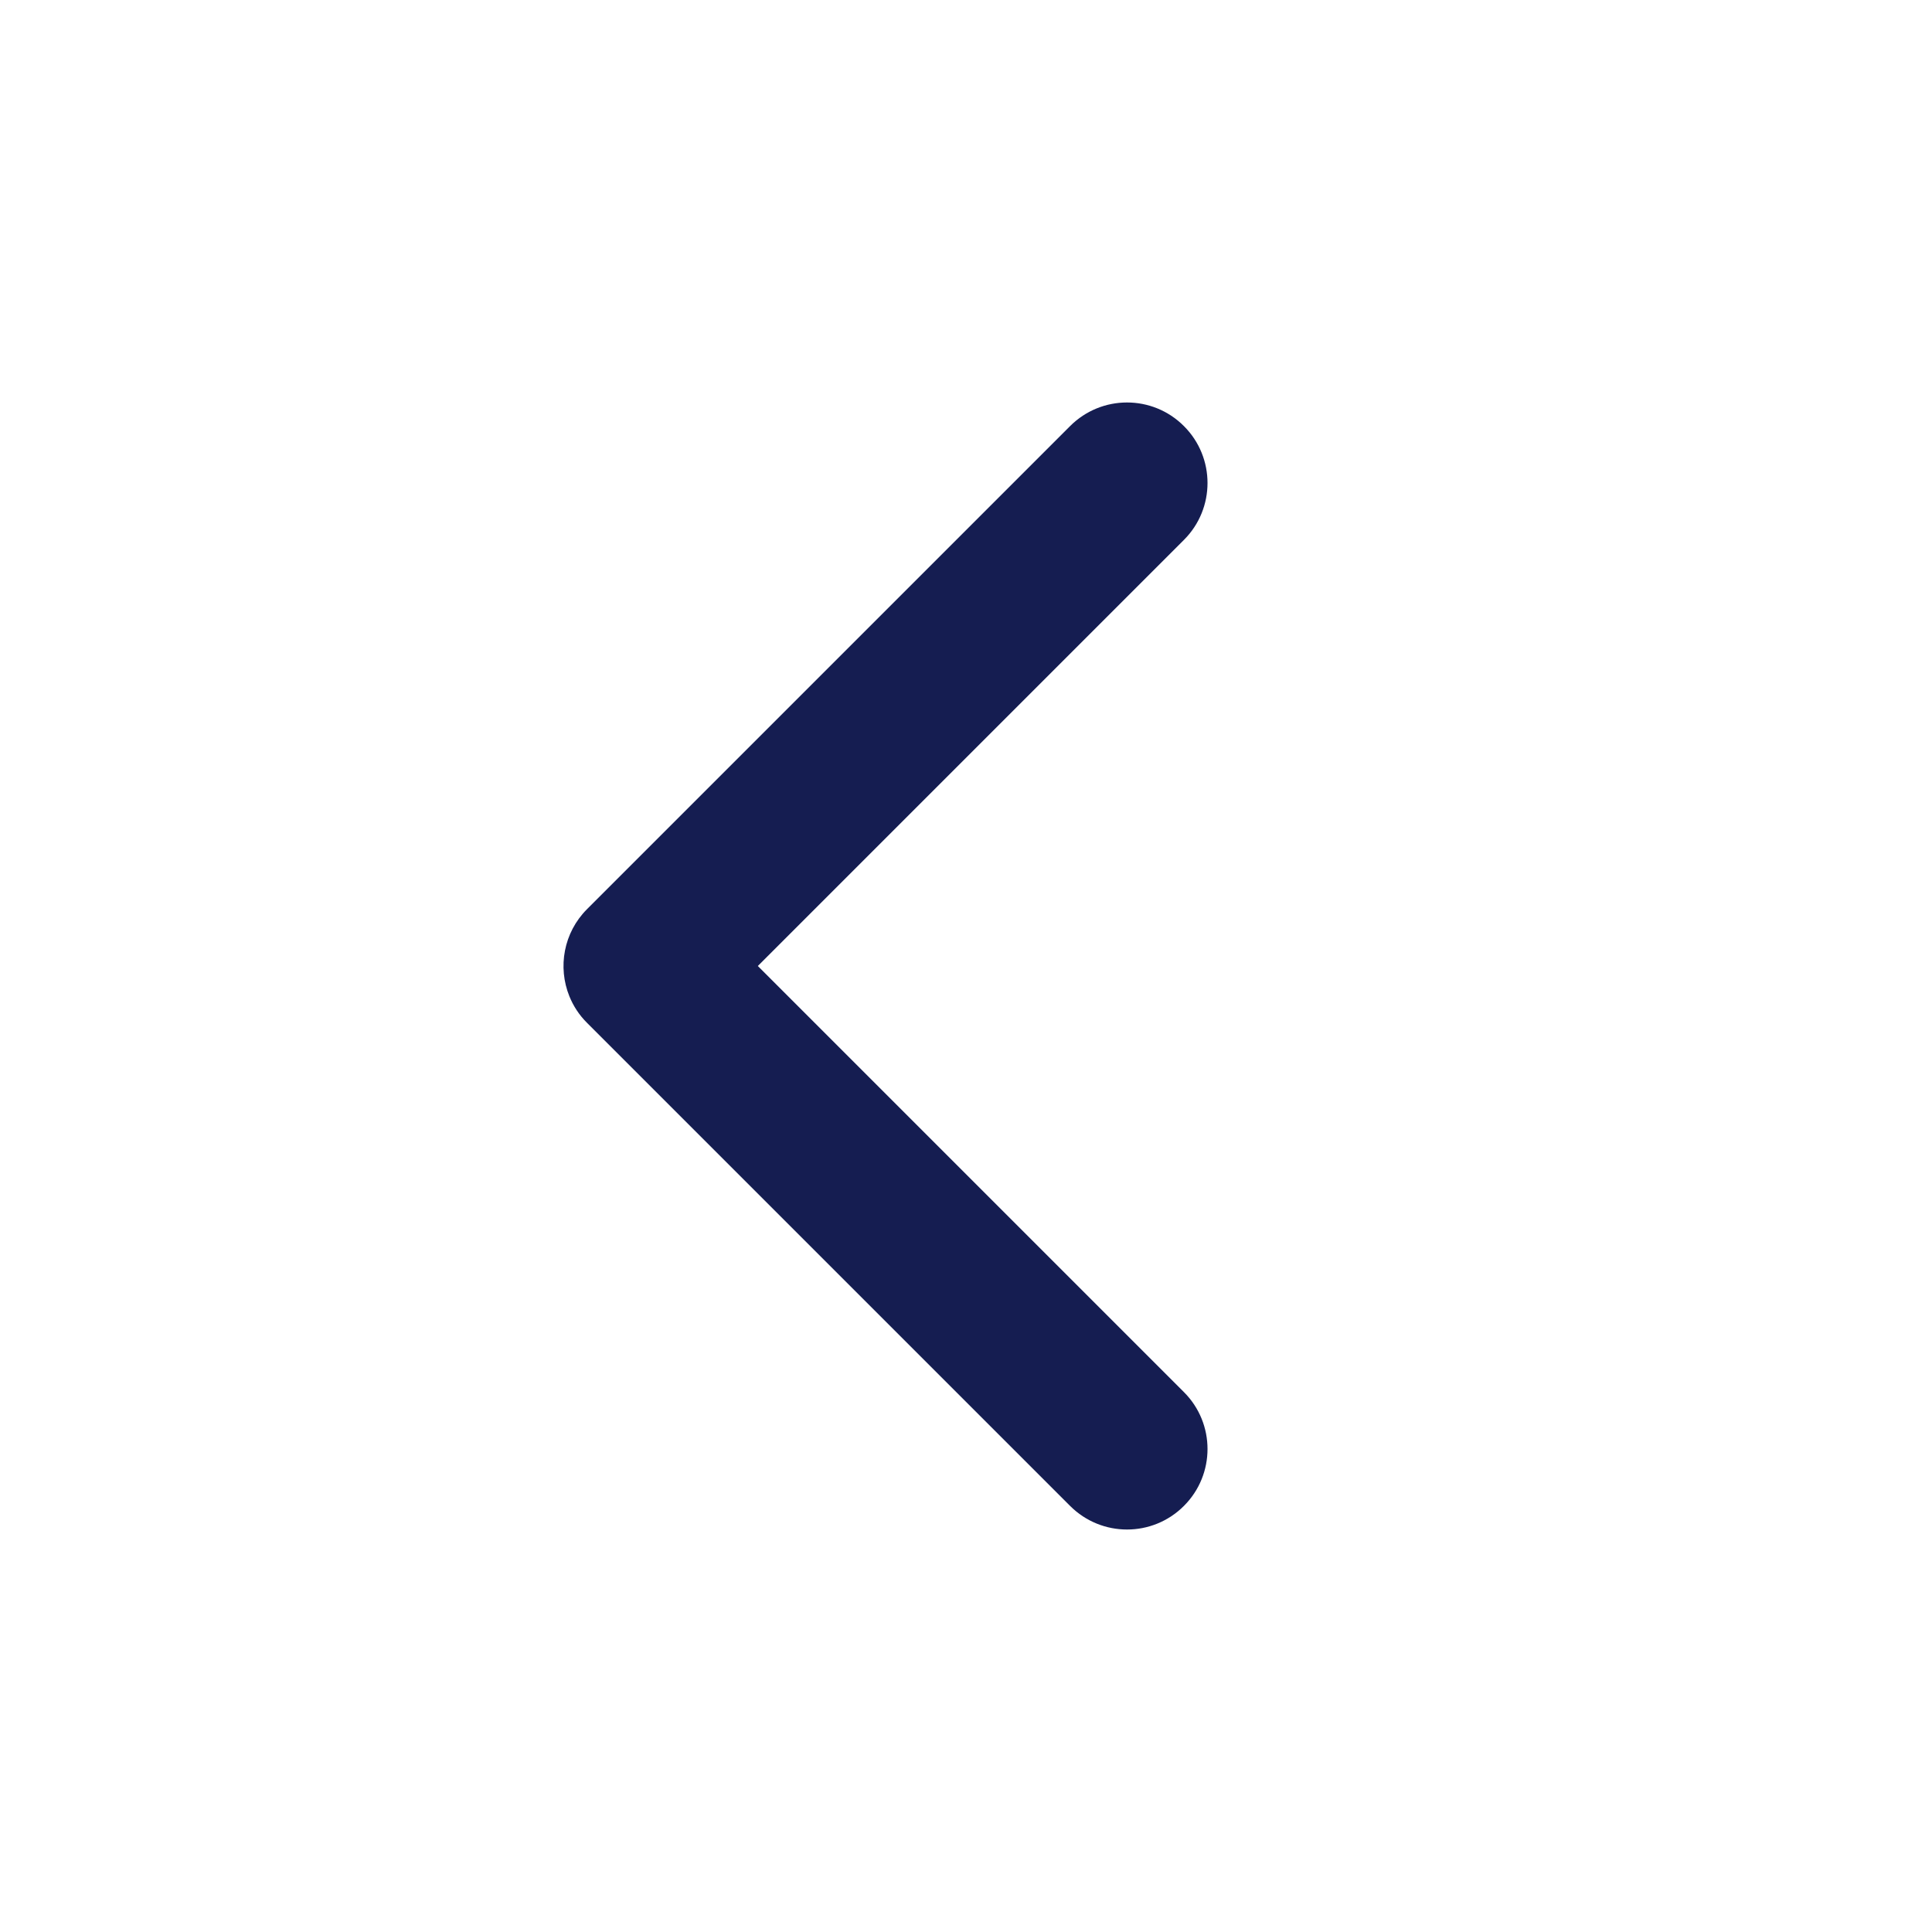 <svg width="24" height="24" viewBox="0 0 24 24" fill="none" xmlns="http://www.w3.org/2000/svg">
<path fill-rule="evenodd" clip-rule="evenodd" d="M7.073 12.376C7.122 12.497 7.195 12.61 7.293 12.707C7.293 12.707 7.293 12.707 7.293 12.707L13.293 18.707C13.684 19.098 14.317 19.098 14.707 18.707C15.098 18.317 15.098 17.683 14.707 17.293L9.414 12L14.707 6.707C15.098 6.317 15.098 5.683 14.707 5.293C14.317 4.902 13.684 4.902 13.293 5.293L7.293 11.293C7 11.586 6.927 12.015 7.073 12.376Z" fill="#151D51"/>
</svg>
